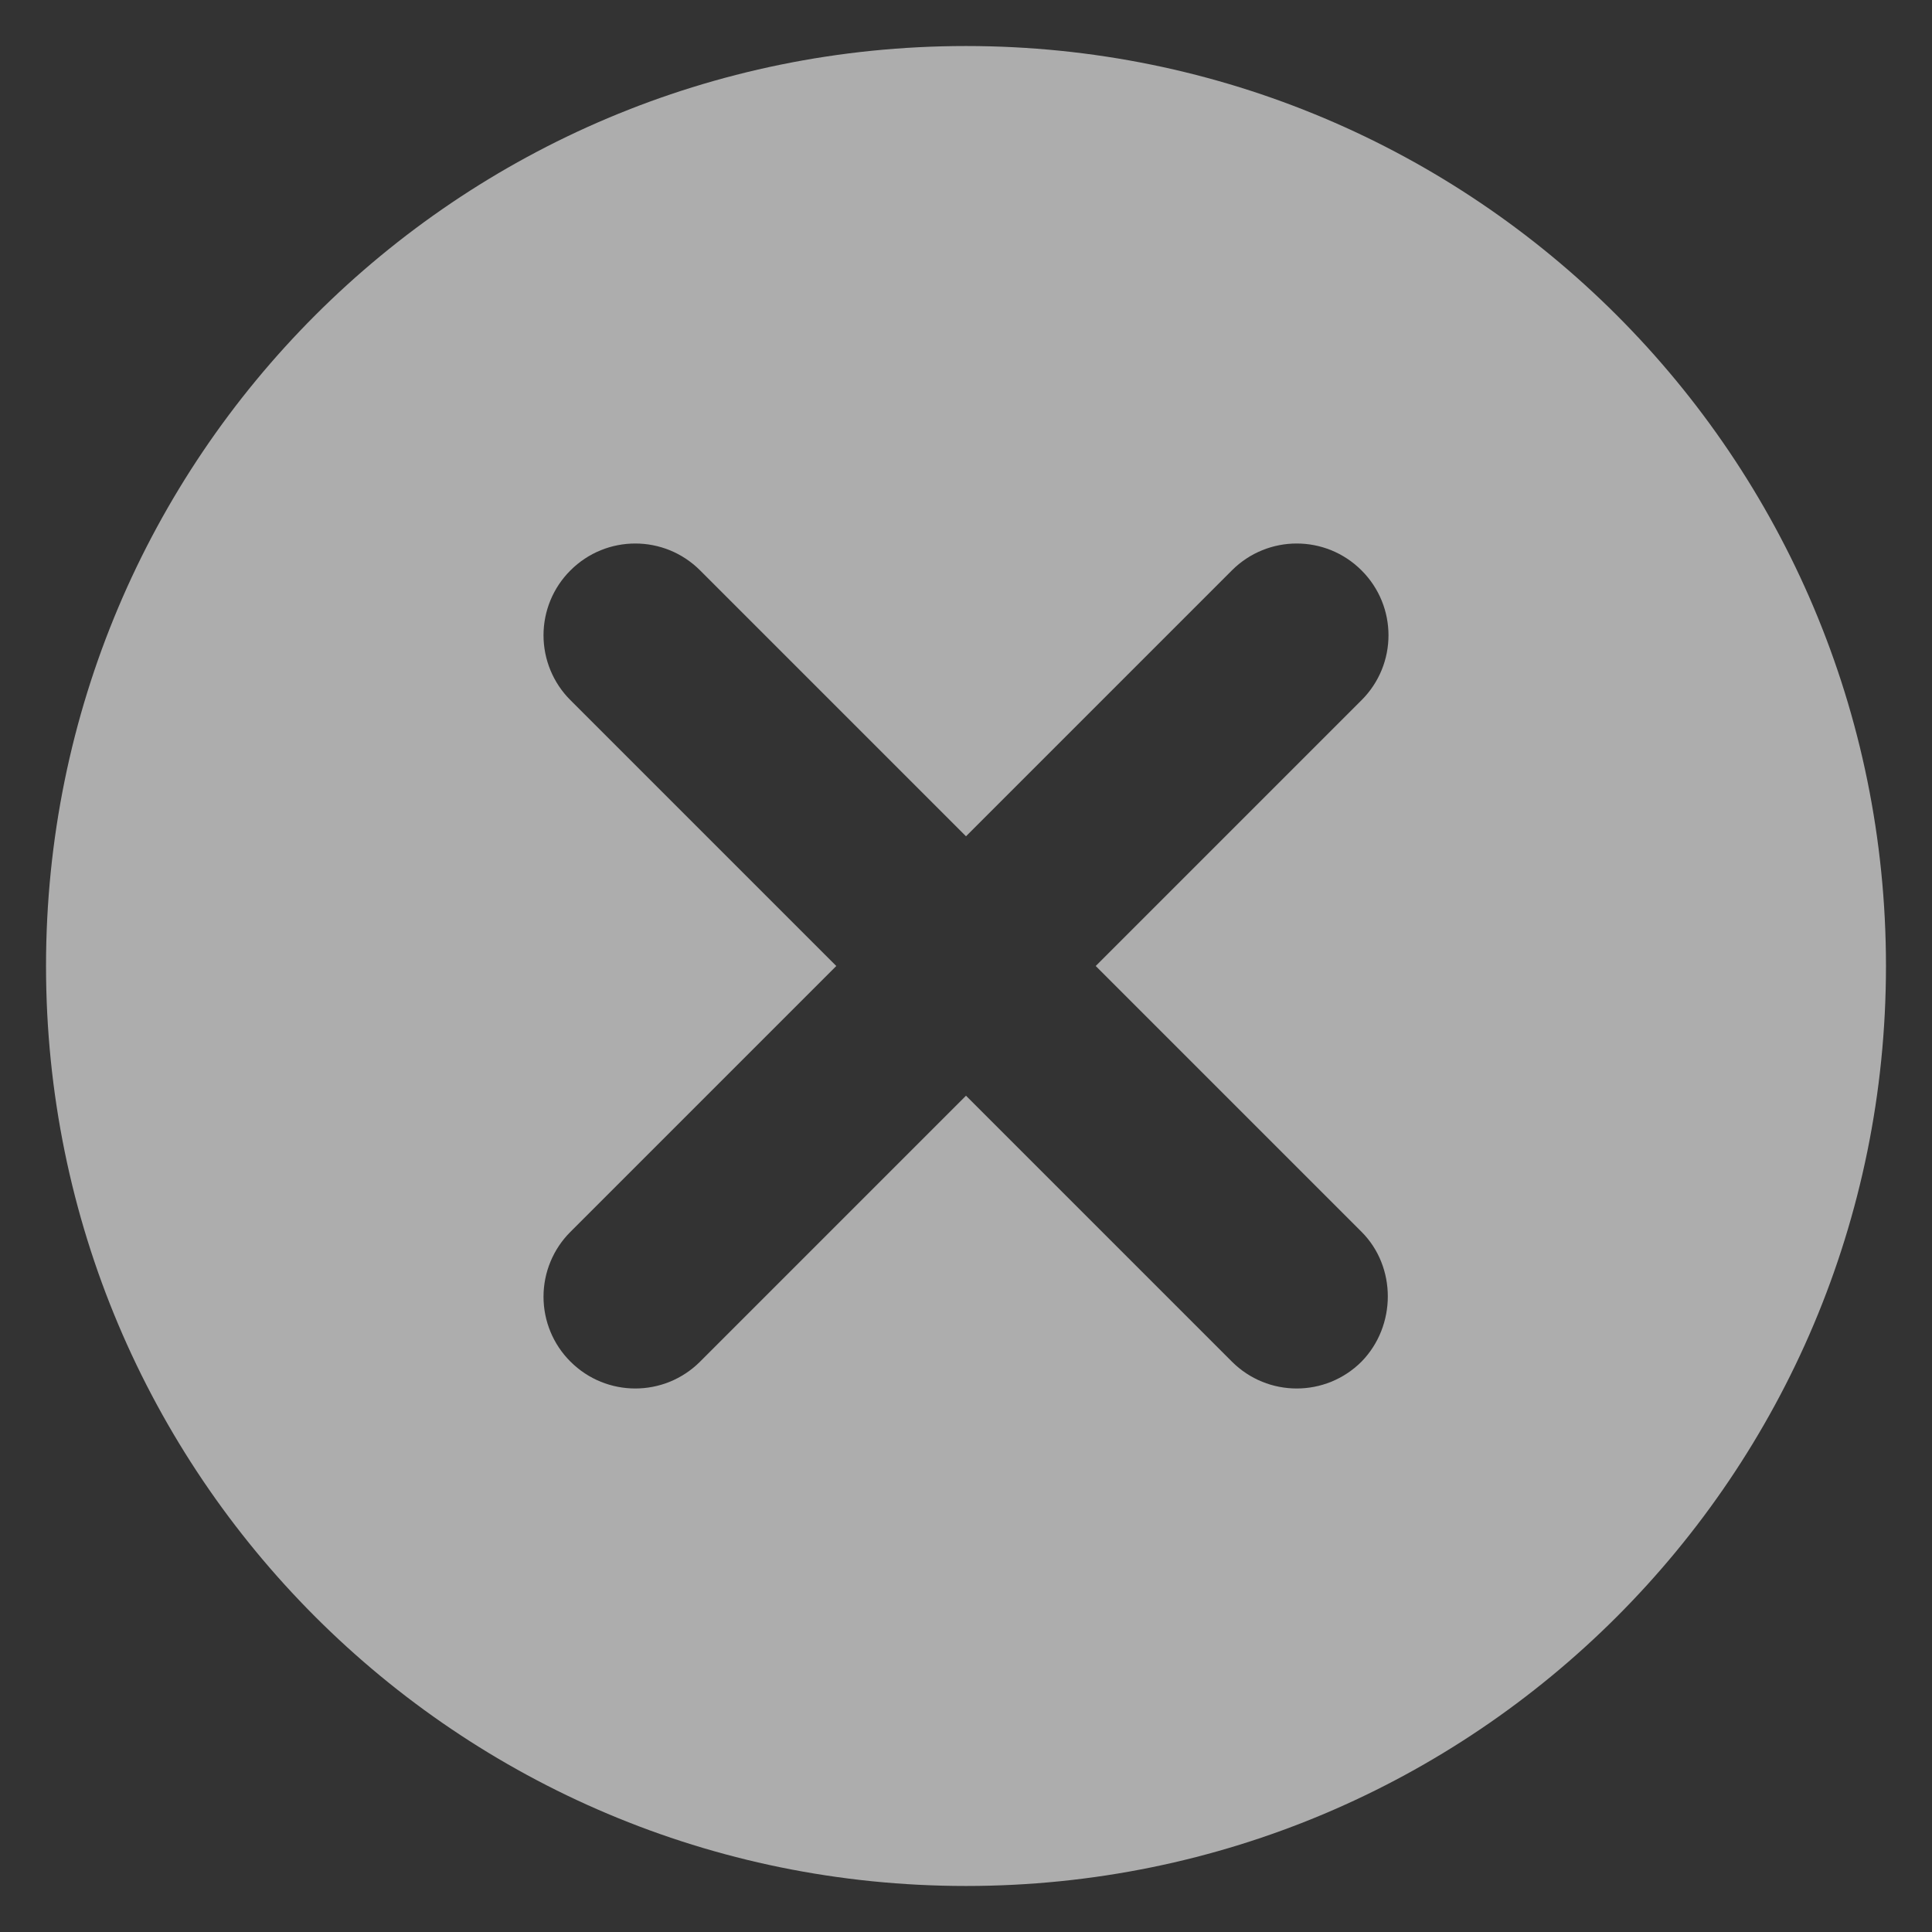 <svg width="28" height="28" viewBox="0 0 28 28" fill="none" xmlns="http://www.w3.org/2000/svg">
<rect x="0" y="0" width="28" height="28" fill="#333333" stroke="none"/>
<path fill-rule="evenodd" clip-rule="evenodd" d="M0.667 14C0.667 6.627 6.627 0.667 14 0.667C21.373 0.667 27.333 6.627 27.333 14C27.333 21.373 21.373 27.333 14 27.333C6.627 27.333 0.667 21.373 0.667 14ZM17.853 19.733C18.373 20.253 19.213 20.253 19.733 19.733C20.24 19.213 20.24 18.36 19.733 17.853L15.88 14L19.733 10.147C20.253 9.627 20.253 8.787 19.733 8.267C19.213 7.747 18.373 7.747 17.853 8.267L14 12.12L10.147 8.267C9.627 7.747 8.787 7.747 8.267 8.267C8.017 8.516 7.877 8.854 7.877 9.207C7.877 9.559 8.017 9.898 8.267 10.147L12.12 14L8.267 17.853C8.017 18.102 7.877 18.441 7.877 18.793C7.877 19.146 8.017 19.484 8.267 19.733C8.787 20.253 9.627 20.253 10.147 19.733L14 15.88L17.853 19.733Z" fill="#EEEEEE" fill-opacity="0.65"/>
</svg>

